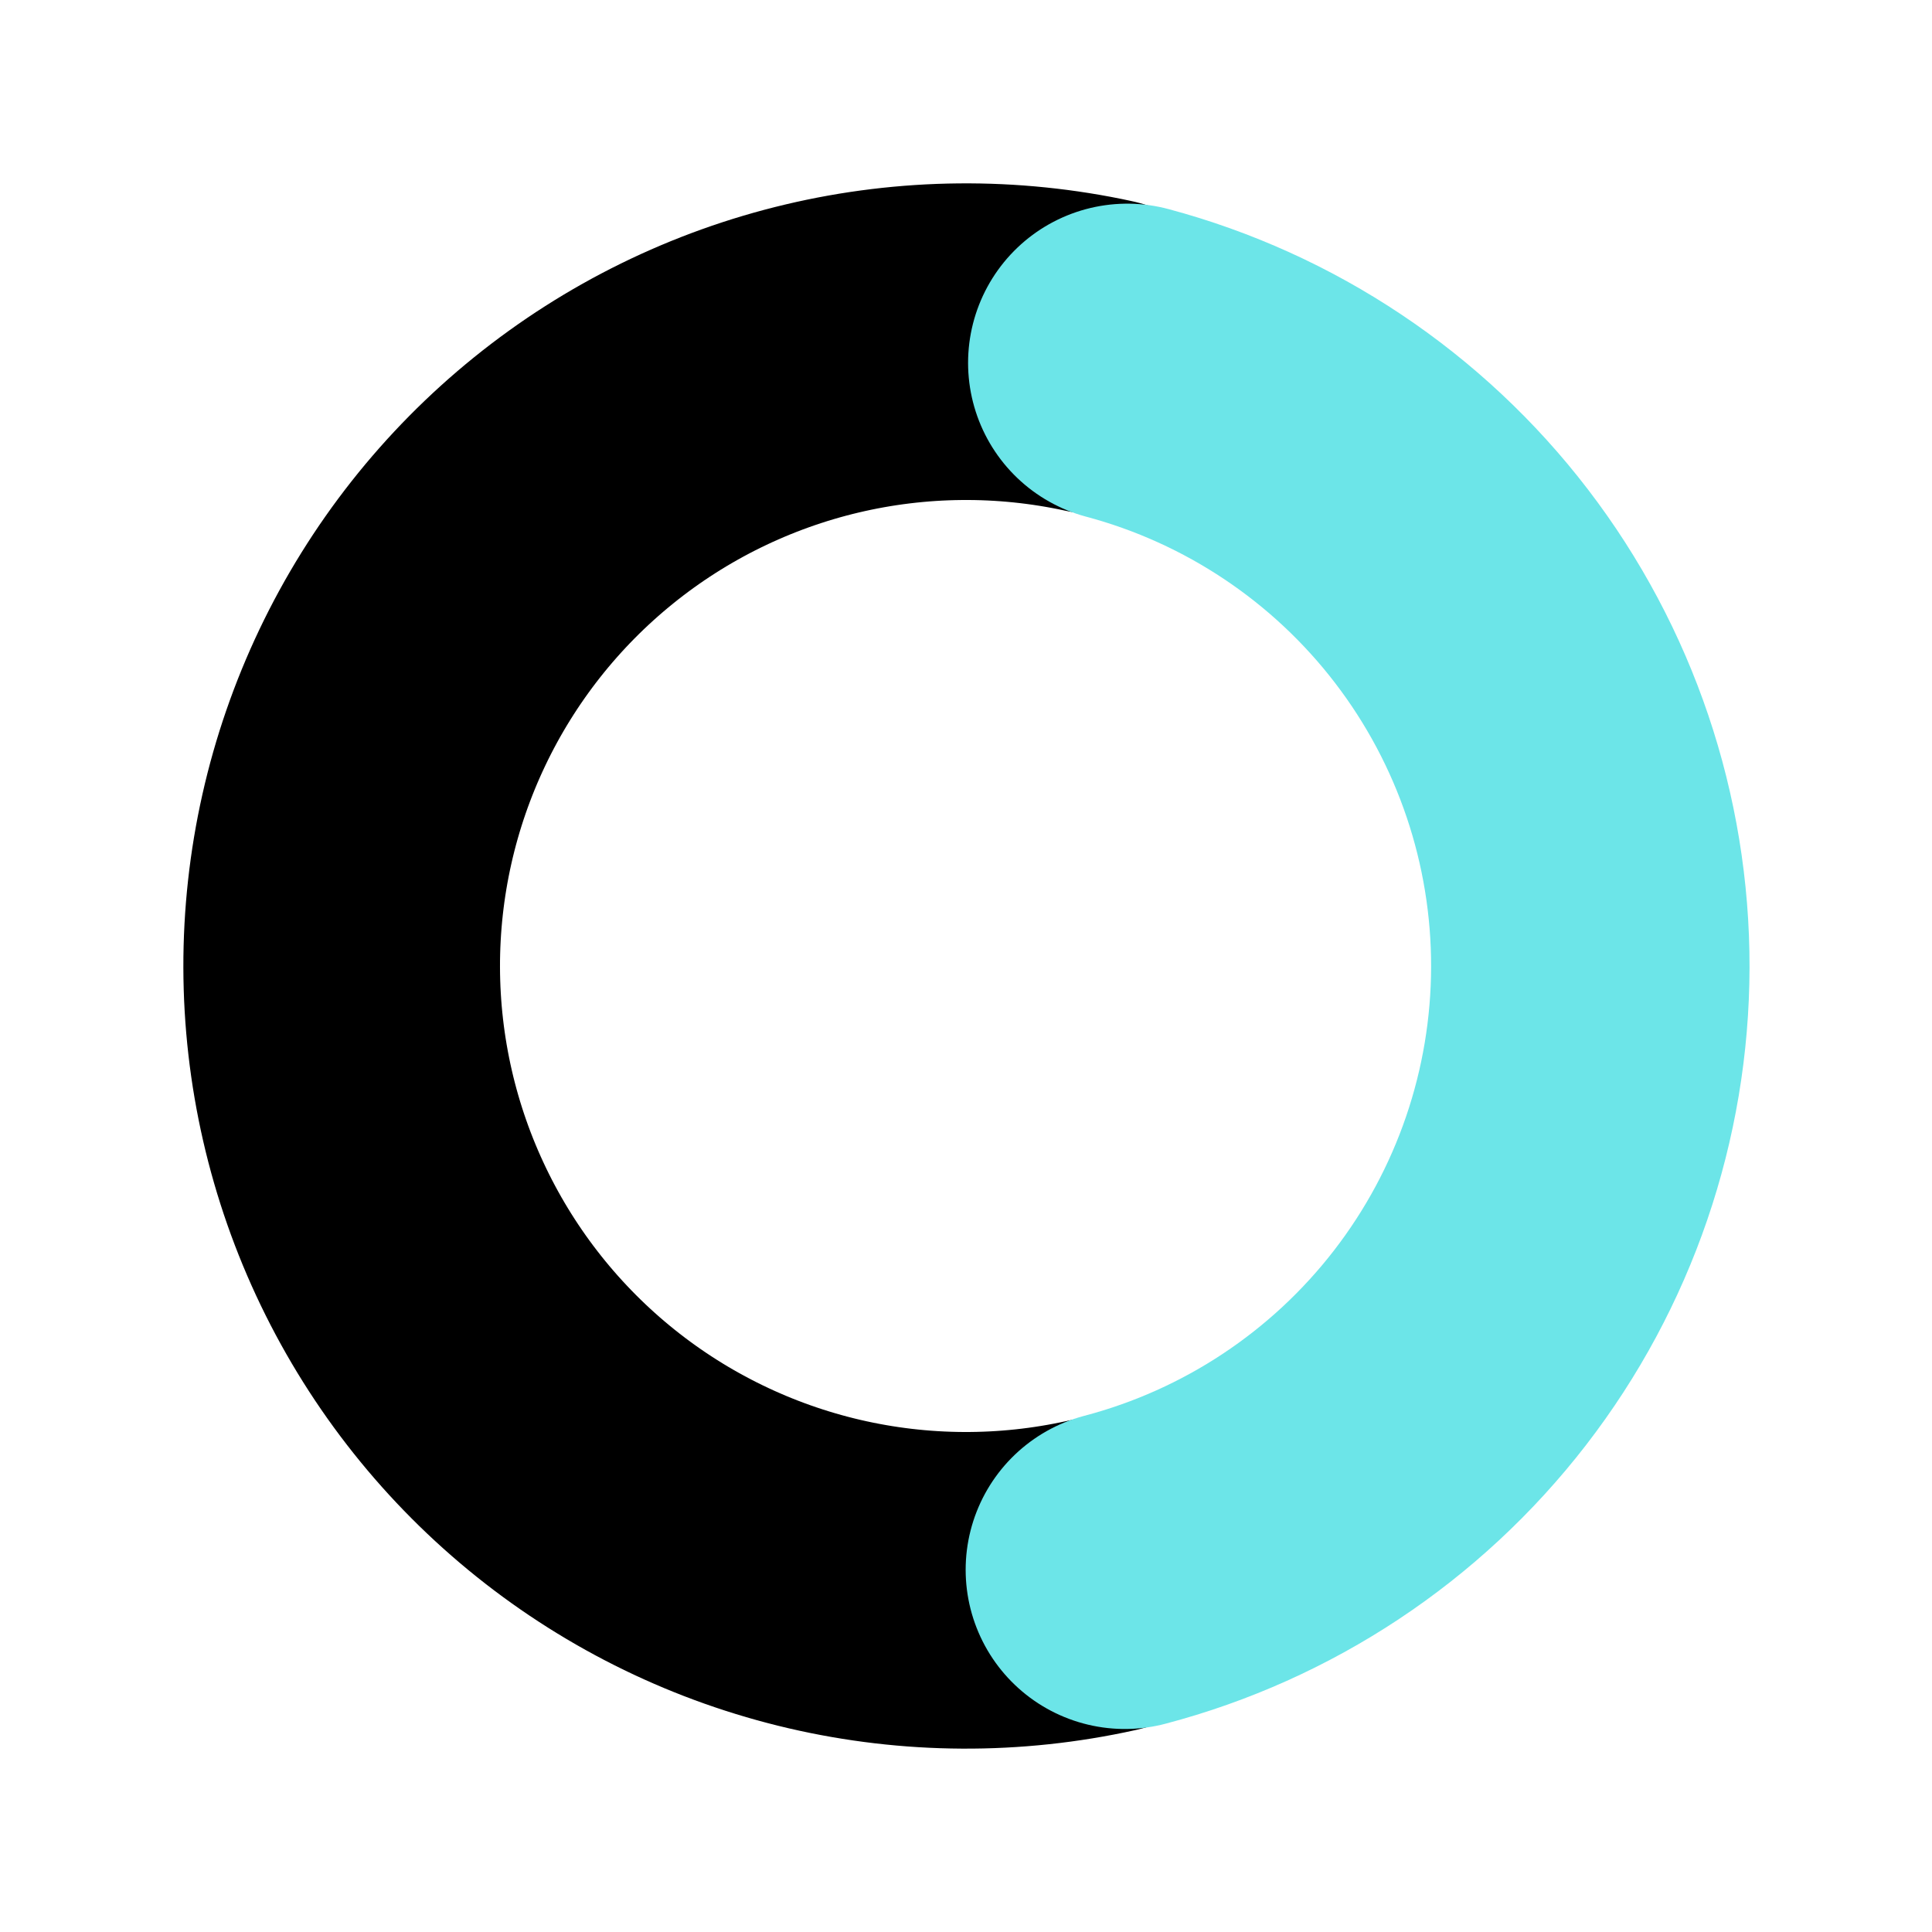 <svg width="1080" height="1080" viewBox="0 0 1080 1080" fill="none" xmlns="http://www.w3.org/2000/svg">
<path d="M615.537 880.727C564.59 892.022 511.76 891.748 460.933 879.926C410.106 868.103 362.577 845.033 321.845 812.414C281.113 779.795 248.214 738.457 225.57 691.442C202.926 644.428 191.113 592.934 191 540.75C190.888 488.567 202.48 437.022 224.921 389.911C247.363 342.799 280.084 301.32 320.676 268.526C361.267 235.732 408.696 212.458 459.472 200.417C510.247 188.377 563.076 187.875 614.071 198.951" stroke="black" stroke-width="177" stroke-linecap="round"/>
<path d="M630.16 202.847C704.523 222.733 770.226 266.646 817.041 327.751C863.855 388.857 889.154 463.725 888.999 540.701C888.845 617.678 863.245 692.444 816.185 753.36C769.126 814.277 703.247 857.926 628.804 877.513" stroke="#6CE5E8" stroke-width="178" stroke-linecap="round"/>
</svg>
